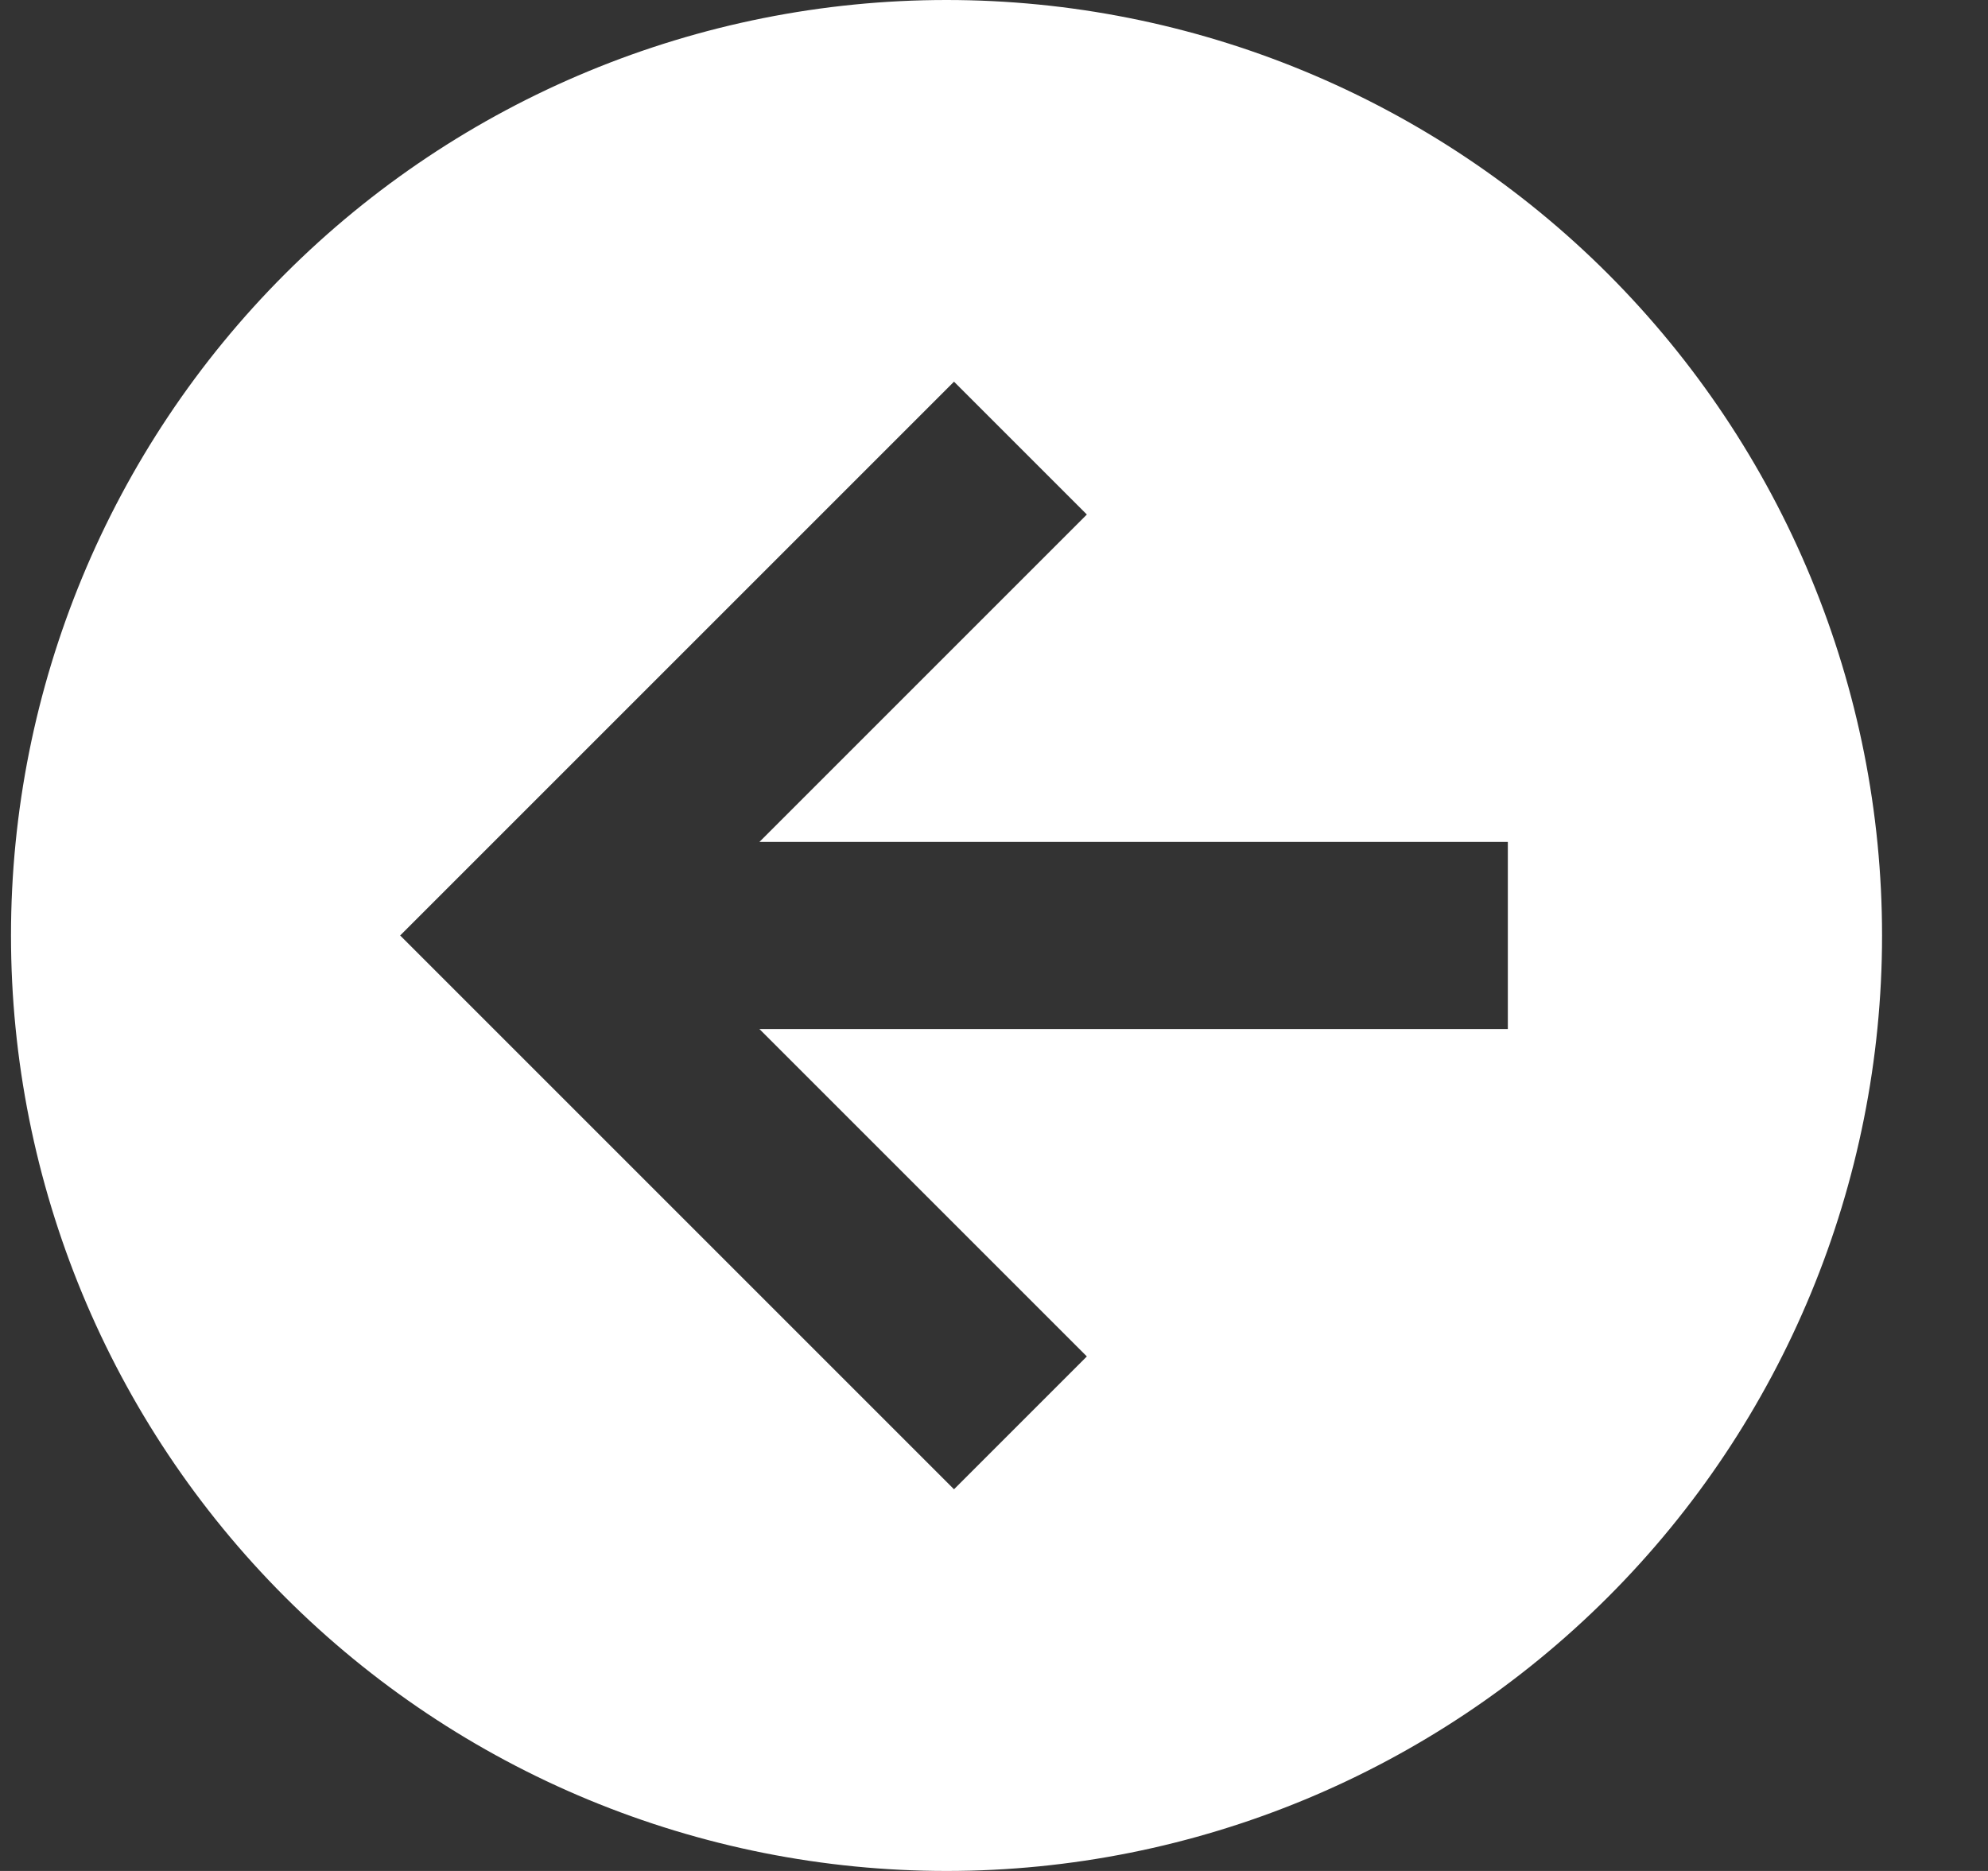 <svg width="17" height="16" viewBox="0 0 17 16" fill="none" xmlns="http://www.w3.org/2000/svg">
<rect x="0" y="0" width="17" height="16" fill="#333333" stroke="none"/>
<path d="M0.094 8C0.094 5.878 0.937 3.843 2.437 2.343C3.937 0.843 5.972 0 8.094 0C9.144 0 10.185 0.207 11.155 0.609C12.126 1.011 13.008 1.6 13.751 2.343C14.493 3.086 15.083 3.968 15.485 4.939C15.887 5.909 16.094 6.949 16.094 8C16.094 10.122 15.251 12.157 13.751 13.657C12.25 15.157 10.216 16 8.094 16C7.043 16 6.003 15.793 5.032 15.391C4.062 14.989 3.18 14.4 2.437 13.657C0.937 12.157 0.094 10.122 0.094 8ZM12.894 7.2H6.494L9.294 4.4L8.158 3.264L3.422 8L8.158 12.736L9.294 11.6L6.494 8.8H12.894V7.2Z" fill="white"/>
</svg>
